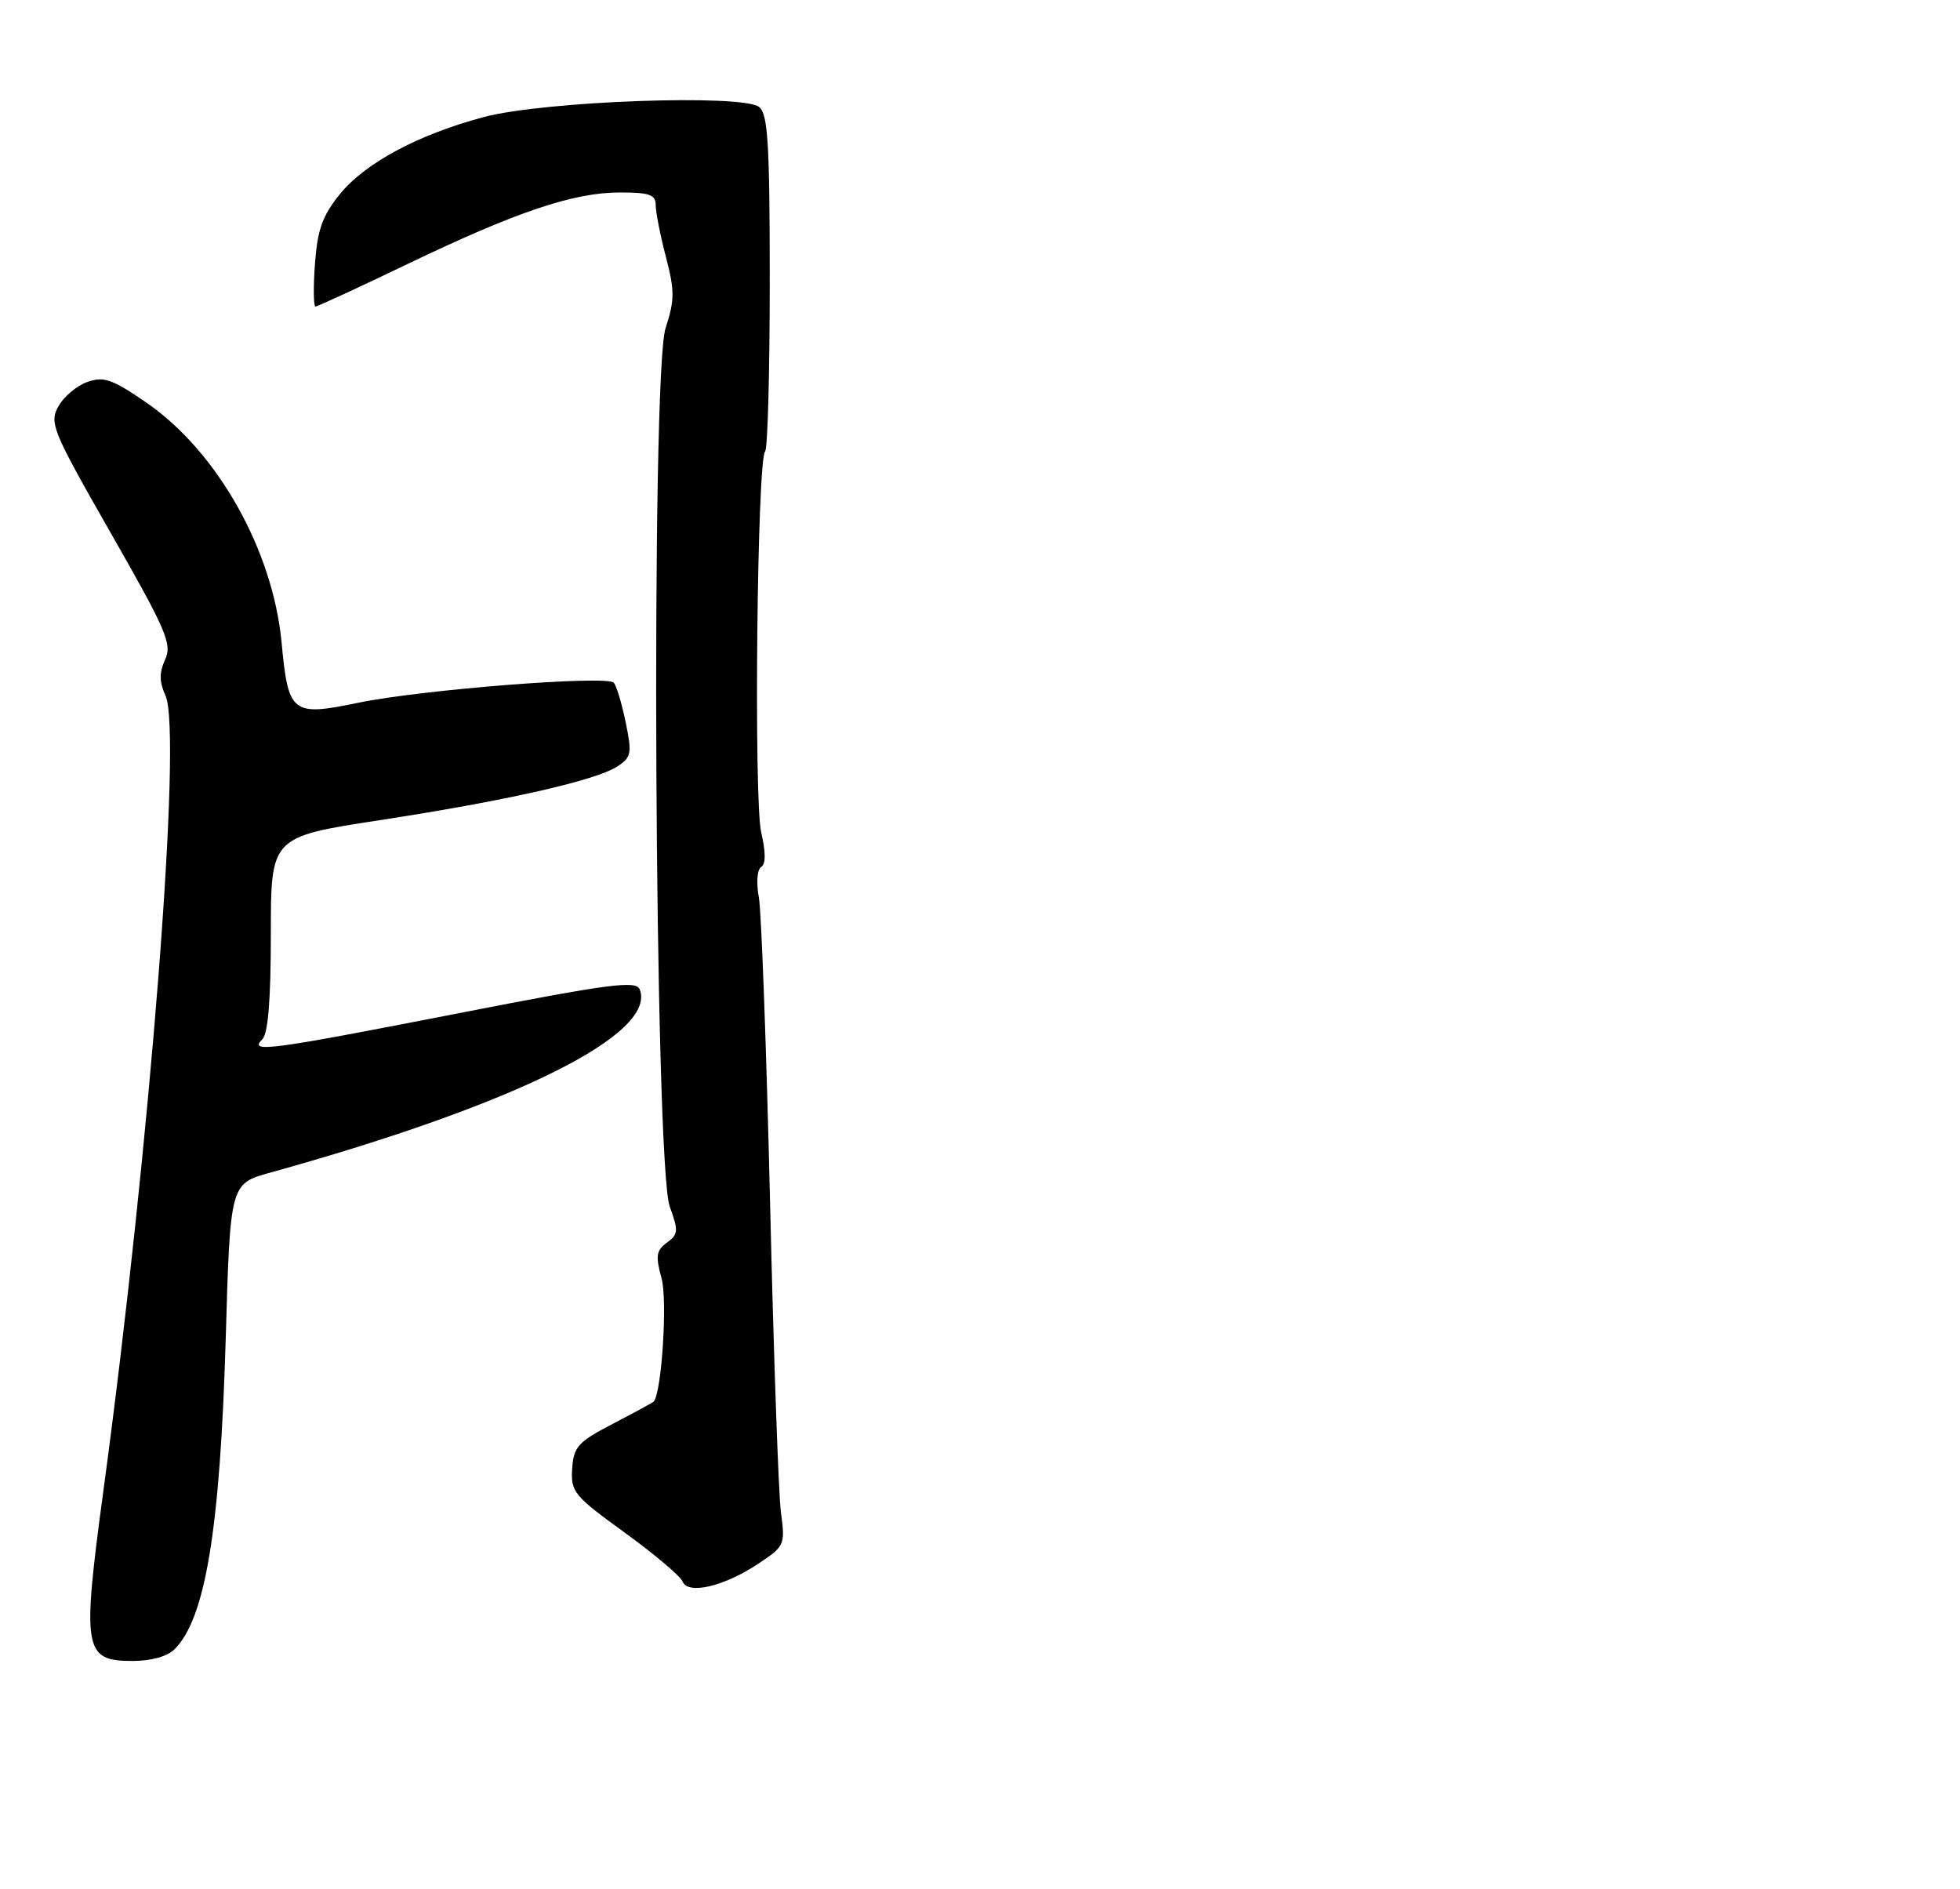 <?xml version="1.0" encoding="UTF-8" standalone="no"?>
<!DOCTYPE svg PUBLIC "-//W3C//DTD SVG 1.1//EN" "http://www.w3.org/Graphics/SVG/1.1/DTD/svg11.dtd" >
<svg xmlns="http://www.w3.org/2000/svg" xmlns:xlink="http://www.w3.org/1999/xlink" version="1.1" viewBox="0 0 275 265">
 <g >
 <path fill="currentColor"
d=" M 24.51 231.34 C 28.82 227.03 30.89 214.47 31.67 187.78 C 32.30 166.05 32.30 166.05 37.90 164.50 C 72.18 154.99 92.17 145.09 89.76 138.80 C 89.26 137.51 85.64 137.98 64.34 142.14 C 37.54 147.37 34.88 147.72 36.80 145.80 C 37.62 144.98 38.00 140.24 38.00 131.00 C 38.00 117.40 38.00 117.40 53.25 115.06 C 71.05 112.33 83.60 109.49 86.63 107.51 C 88.59 106.22 88.69 105.69 87.78 101.30 C 87.24 98.66 86.49 96.17 86.11 95.77 C 85.13 94.70 59.15 96.74 50.23 98.59 C 40.95 100.51 40.45 100.12 39.51 90.15 C 38.29 77.17 30.50 63.34 20.54 56.48 C 15.75 53.18 14.56 52.77 12.26 53.58 C 10.77 54.10 8.94 55.65 8.19 57.01 C 6.90 59.35 7.33 60.40 15.55 74.79 C 23.38 88.49 24.17 90.33 23.16 92.54 C 22.33 94.38 22.34 95.65 23.22 97.58 C 25.59 102.79 21.09 160.45 14.50 209.18 C 11.49 231.46 11.75 233.00 18.59 233.00 C 21.23 233.00 23.49 232.37 24.51 231.34 Z  M 106.33 219.40 C 110.10 216.90 110.18 216.74 109.57 212.17 C 109.23 209.60 108.54 189.95 108.04 168.50 C 107.53 147.05 106.83 127.87 106.47 125.87 C 106.09 123.80 106.23 121.97 106.80 121.62 C 107.45 121.22 107.45 119.56 106.80 116.76 C 105.74 112.19 106.23 64.43 107.35 63.32 C 107.71 62.96 108.00 52.22 108.00 39.46 C 108.00 20.17 107.75 16.04 106.52 15.02 C 104.28 13.16 76.37 14.17 67.92 16.41 C 58.67 18.87 51.22 22.86 47.66 27.27 C 45.23 30.28 44.54 32.22 44.19 37.02 C 43.95 40.31 43.99 43.00 44.26 43.00 C 44.54 43.00 50.33 40.33 57.13 37.06 C 72.45 29.70 80.47 27.00 86.97 27.00 C 91.13 27.00 92.00 27.31 92.00 28.78 C 92.00 29.76 92.64 33.02 93.43 36.03 C 94.67 40.80 94.67 42.08 93.38 46.04 C 91.30 52.44 91.83 163.41 93.97 169.26 C 95.21 172.66 95.17 173.15 93.57 174.32 C 92.07 175.42 91.96 176.18 92.82 179.32 C 93.68 182.42 92.83 195.50 91.70 196.63 C 91.56 196.77 88.98 198.17 85.97 199.74 C 81.07 202.29 80.48 202.95 80.28 206.05 C 80.07 209.28 80.54 209.85 87.66 215.00 C 91.83 218.03 95.48 221.11 95.77 221.85 C 96.50 223.74 101.54 222.57 106.33 219.40 Z "/>
</g>
</svg>